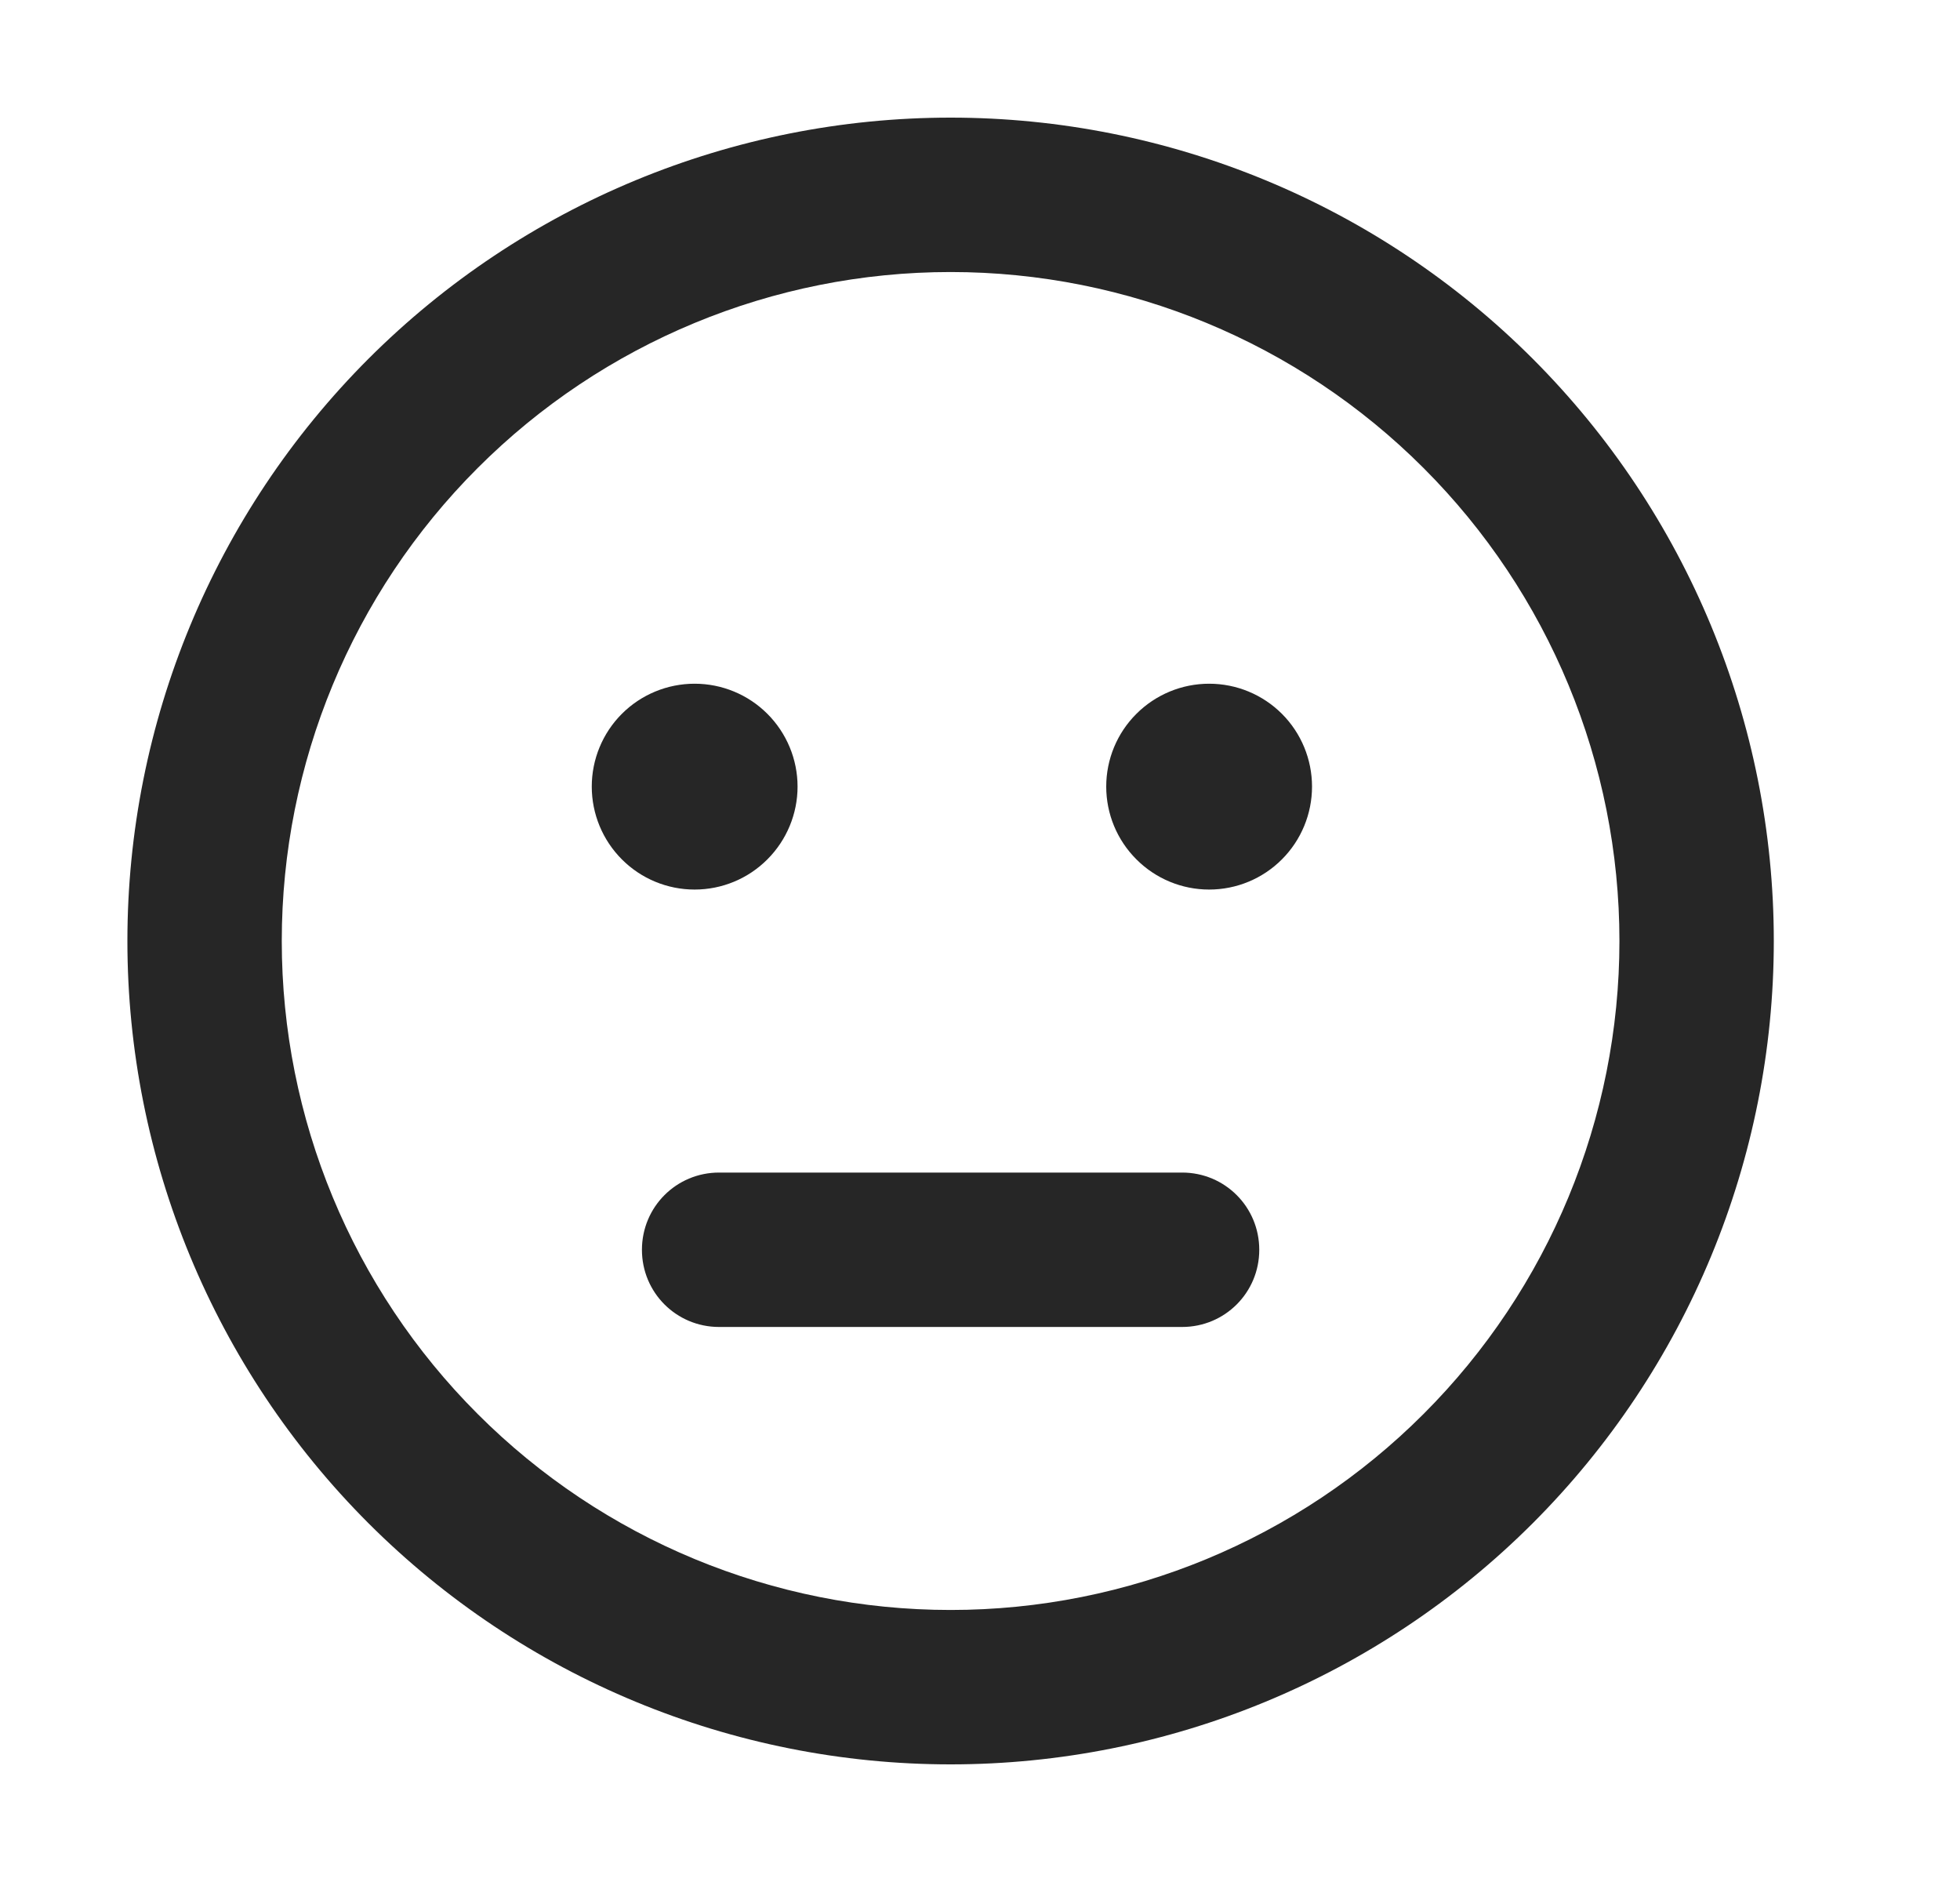 <svg width="25" height="24" viewBox="0 0 25 24" fill="none" xmlns="http://www.w3.org/2000/svg">
<path d="M20.656 12C20.656 14.263 19.757 16.433 18.157 18.032C16.558 19.632 14.388 20.531 12.125 20.531C9.862 20.531 7.692 19.632 6.093 18.032C4.493 16.433 3.594 14.263 3.594 12C3.594 9.737 4.493 7.567 6.093 5.968C7.692 4.368 9.862 3.469 12.125 3.469C14.388 3.469 16.558 4.368 18.157 5.968C19.757 7.567 20.656 9.737 20.656 12ZM12.125 1.5C9.34 1.5 6.67 2.606 4.7 4.575C2.731 6.545 1.625 9.215 1.625 12C1.625 14.785 2.731 17.456 4.7 19.425C6.67 21.394 9.34 22.5 12.125 22.5C14.91 22.5 17.581 21.394 19.55 19.425C21.519 17.456 22.625 14.785 22.625 12C22.625 9.215 21.519 6.545 19.55 4.575C17.581 2.606 14.91 1.5 12.125 1.5ZM8.86 11.344C9.208 11.344 9.542 11.206 9.788 10.959C10.034 10.713 10.173 10.379 10.173 10.031C10.173 9.683 10.034 9.349 9.788 9.103C9.542 8.857 9.208 8.719 8.86 8.719C8.512 8.719 8.178 8.857 7.932 9.103C7.686 9.349 7.548 9.683 7.548 10.031C7.548 10.379 7.686 10.713 7.932 10.959C8.178 11.206 8.512 11.344 8.86 11.344ZM16.735 10.031C16.735 9.683 16.597 9.349 16.351 9.103C16.105 8.857 15.771 8.719 15.423 8.719C15.075 8.719 14.741 8.857 14.495 9.103C14.248 9.349 14.11 9.683 14.11 10.031C14.11 10.379 14.248 10.713 14.495 10.959C14.741 11.206 15.075 11.344 15.423 11.344C15.771 11.344 16.105 11.206 16.351 10.959C16.597 10.713 16.735 10.379 16.735 10.031ZM9.172 14.953C8.626 14.953 8.188 15.392 8.188 15.938C8.188 16.483 8.626 16.922 9.172 16.922H15.078C15.624 16.922 16.062 16.483 16.062 15.938C16.062 15.392 15.624 14.953 15.078 14.953H9.172Z" fill="#262626"/>
</svg>
